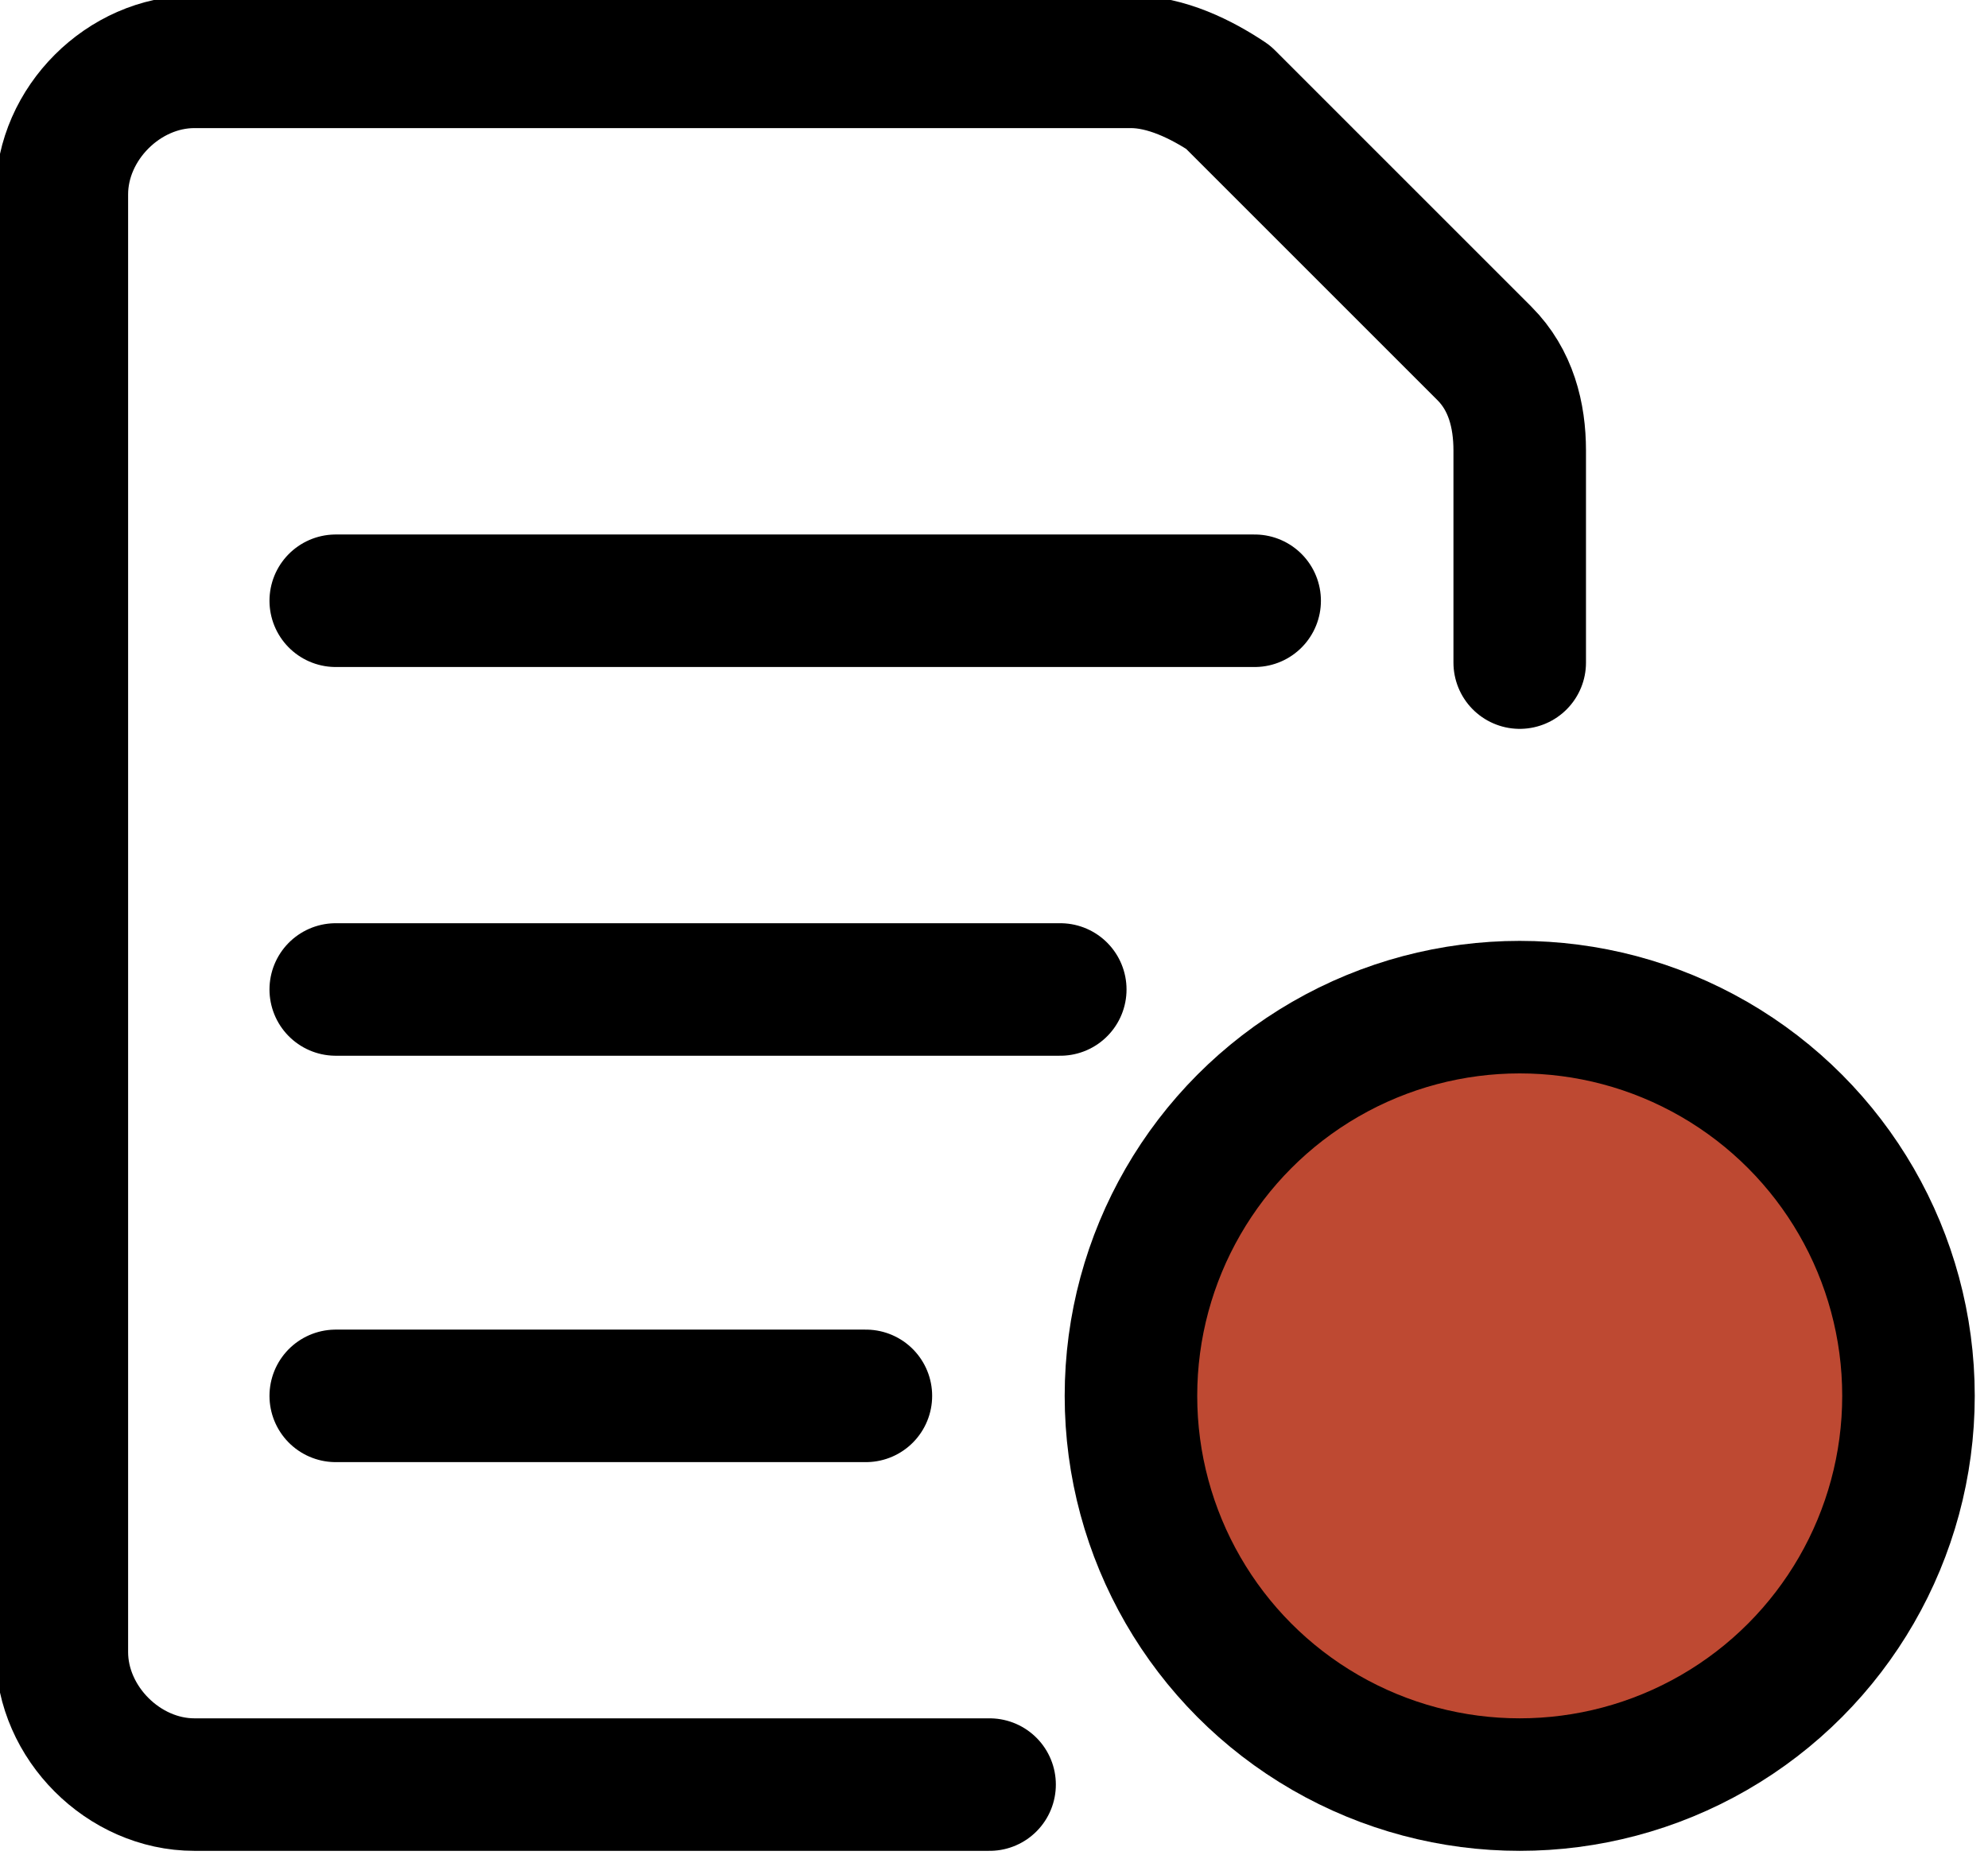 <?xml version="1.0" encoding="utf-8"?>
<!-- Generator: Adobe Illustrator 24.1.0, SVG Export Plug-In . SVG Version: 6.00 Build 0)  -->
<svg version="1.1" id="Ebene_1" xmlns="http://www.w3.org/2000/svg" xmlns:xlink="http://www.w3.org/1999/xlink" x="0px" y="0px"
	 viewBox="0 0 22.5 21" style="enable-background:new 0 0 22.5 21;" xml:space="preserve">
<style type="text/css">
	.st0{fill:none;stroke:#000000;stroke-width:1.5;stroke-linecap:round;stroke-linejoin:round;}
	.st1{fill:#BE4932;stroke:#000000;stroke-width:1.5;stroke-miterlimit:10;}
</style>
<line class="st0" x1="3.8" y1="6.8" x2="14.2" y2="6.8"/>
<line class="st0" x1="3.8" y1="11.2" x2="12" y2="11.2"/>
<line class="st0" x1="3.8" y1="15.8" x2="9.8" y2="15.8"/>
<path class="st0" d="M11.2,20.2h-9c-0.8,0-1.5-0.7-1.5-1.5V2.2c0-0.8,0.7-1.5,1.5-1.5h10.6c0.4,0,0.8,0.2,1.1,0.4L16.8,4
	c0.3,0.3,0.4,0.7,0.4,1.1v2.4"/>
<circle class="st1" cx="17.2" cy="15.8" r="4.4"/>
</svg>
